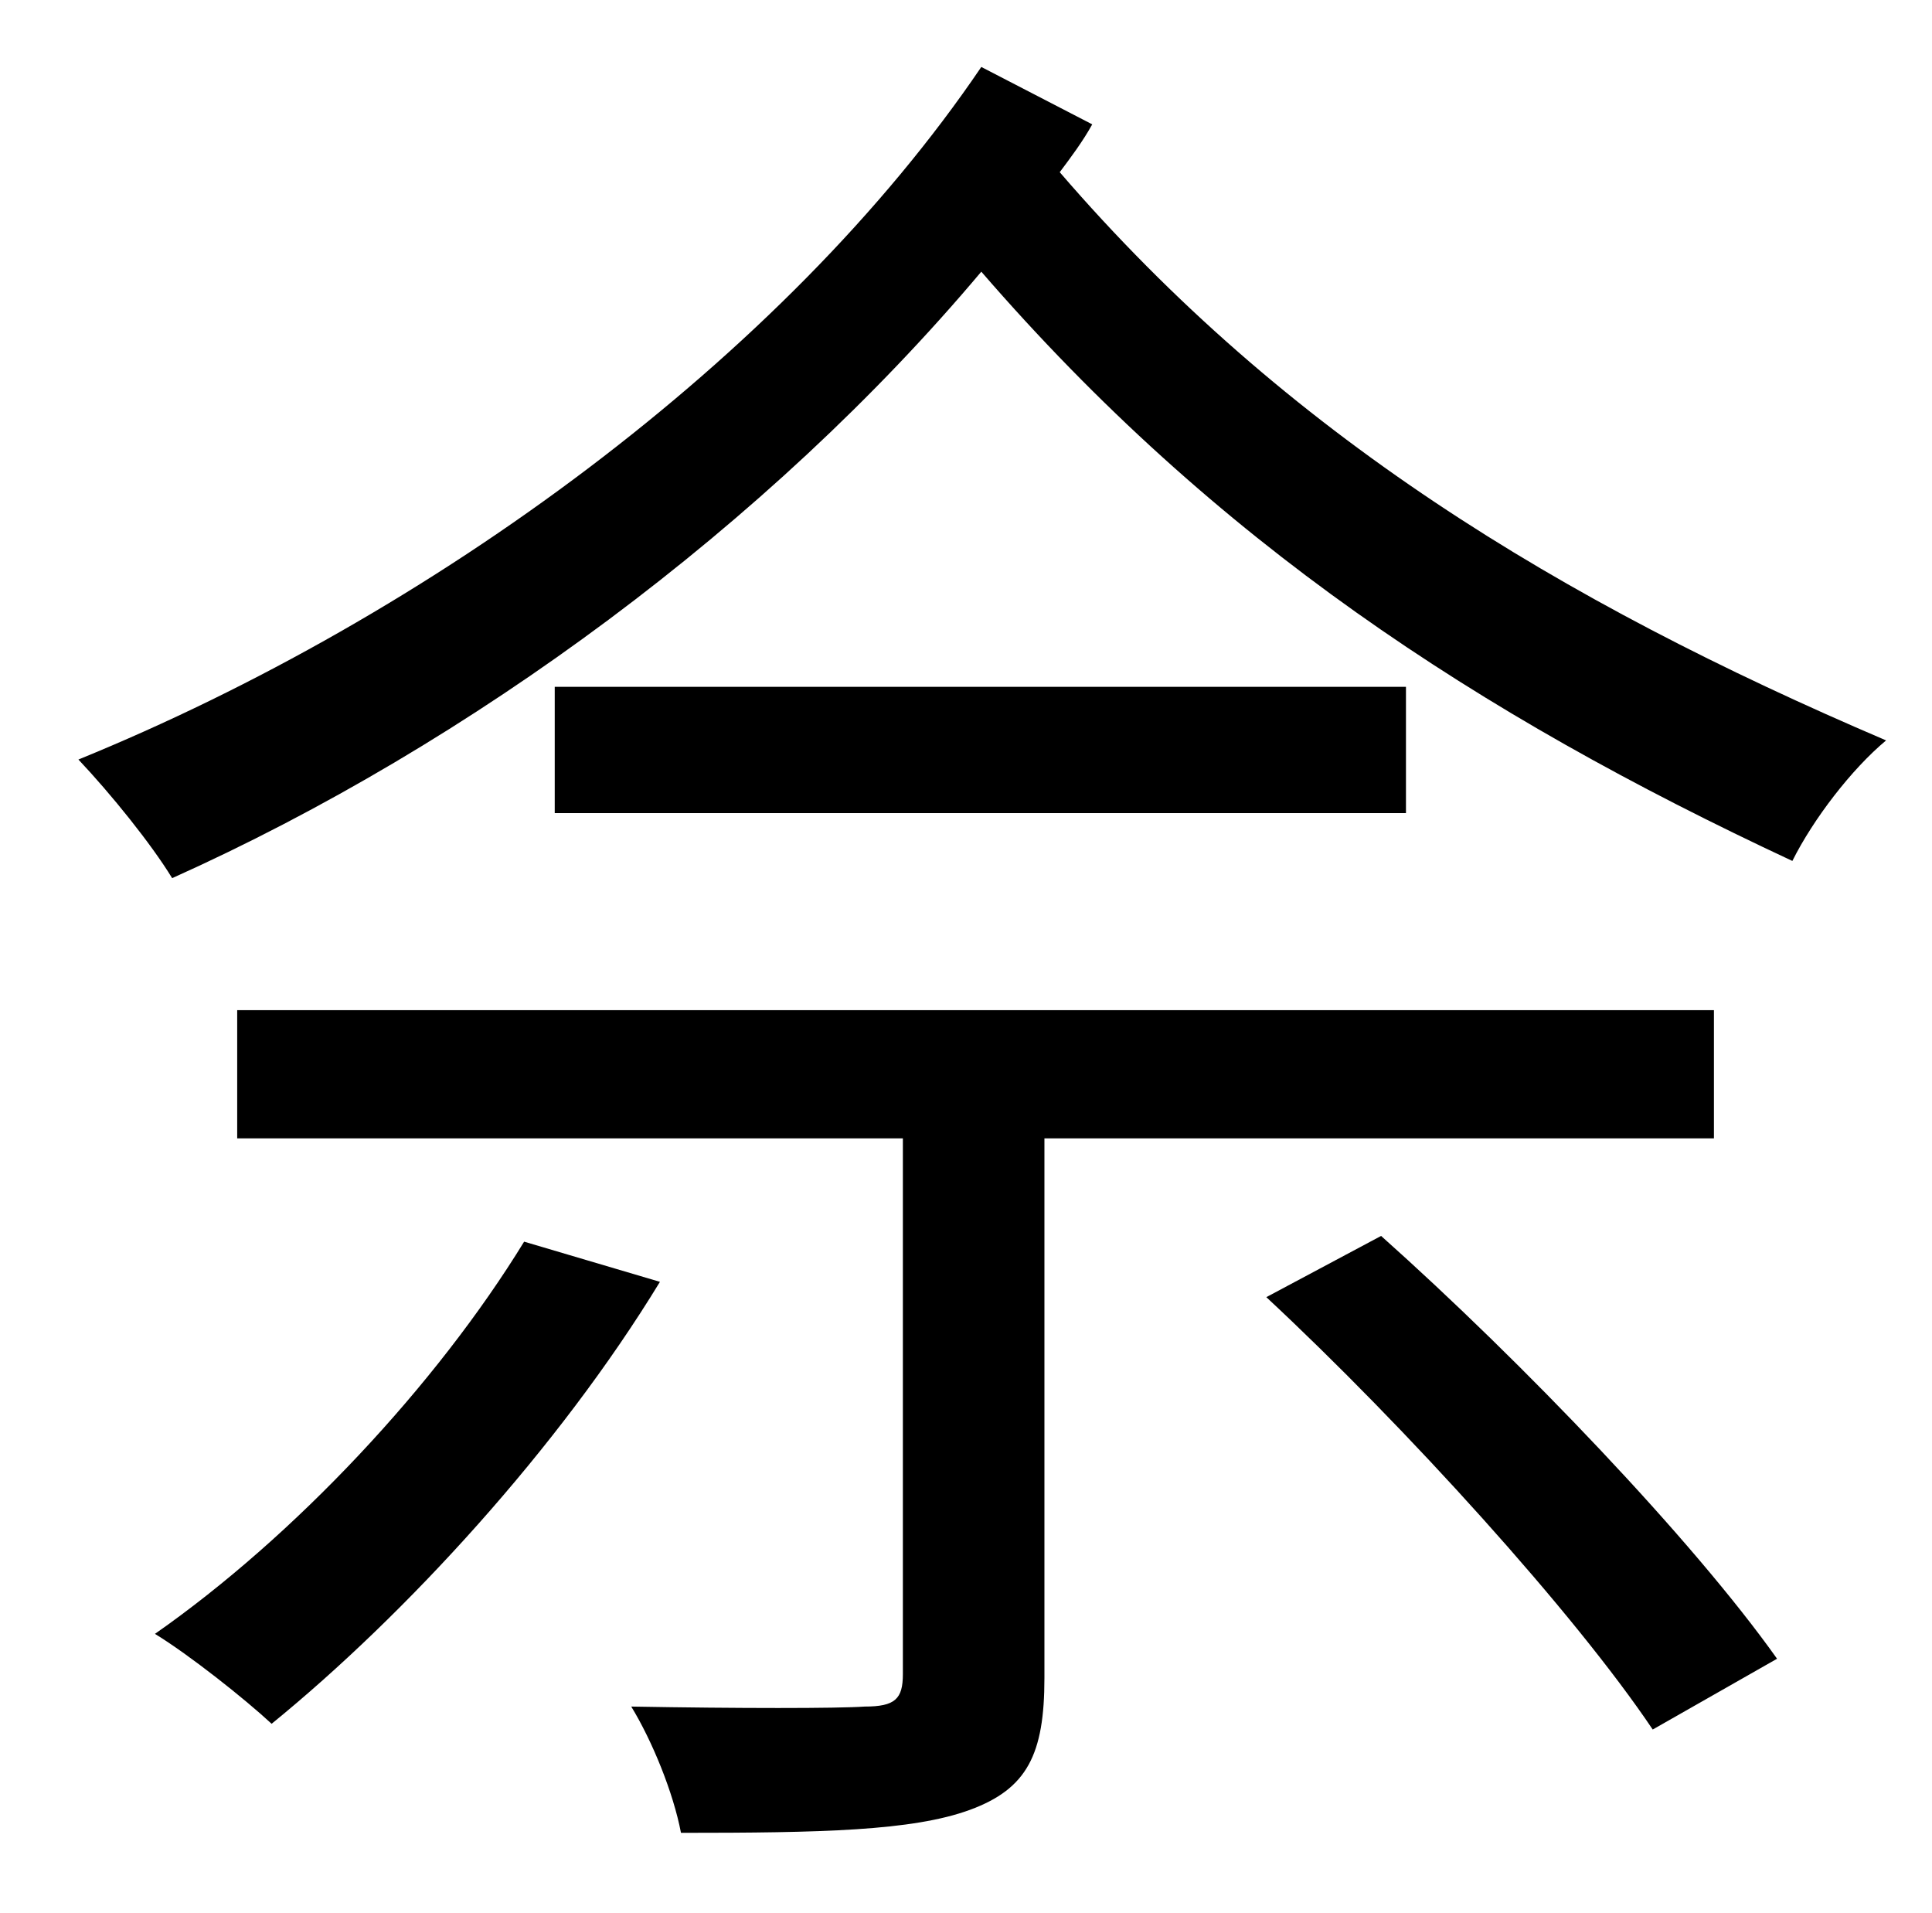 <?xml version="1.0" standalone="no"?>
<!DOCTYPE svg PUBLIC "-//W3C//DTD SVG 1.1//EN" "http://www.w3.org/Graphics/SVG/1.1/DTD/svg11.dtd" >
<svg xmlns="http://www.w3.org/2000/svg" xmlns:xlink="http://www.w3.org/1999/xlink" version="1.1" viewBox="-10 0 1010 1000">
   <path fill="currentColor"
d="M264 649l71 21c-53 87 -133 174 -203 231c-14 -13 -43 -36 -61 -47c73 -51 147 -130 193 -205zM886 595h-350v282c0 40 -9 58 -39 69s-78 12 -151 12c-4 -21 -15 -48 -26 -66c56 1 108 1 122 0c16 0 20 -4 20 -17v-280h-348v-67h772v67zM280 359h445v66h-445v-66z
M652 678l60 -32c74 66 163 159 207 221l-65 37c-41 -61 -129 -158 -202 -226zM503 35l58 30c-5 9 -11 17 -17 25c118 137 261 224 432 297c-18 15 -38 41 -49 63c-165 -77 -302 -167 -424 -308c-111 132 -267 247 -423 317c-11 -18 -32 -44 -49 -62
c184 -75 369 -210 472 -362z" />
</svg>
